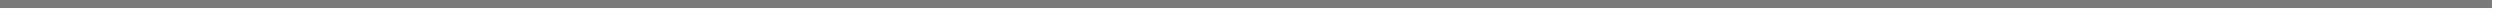 ﻿<?xml version="1.0" encoding="utf-8"?>
<svg version="1.1" width="311px" height="2px" xmlns:xlink="http://www.w3.org/1999/xlink" xmlns="http://www.w3.org/2000/svg">
  <g transform="translate(-122 -587 )">
    <rect fill-rule="evenodd" fill="#797979" stroke="none" x="122" y="587" width="310" height="1" />
    <path d="" stroke-width="1" stroke-dasharray="1,1" stroke="#797979" fill="none" />
  </g>
</svg>